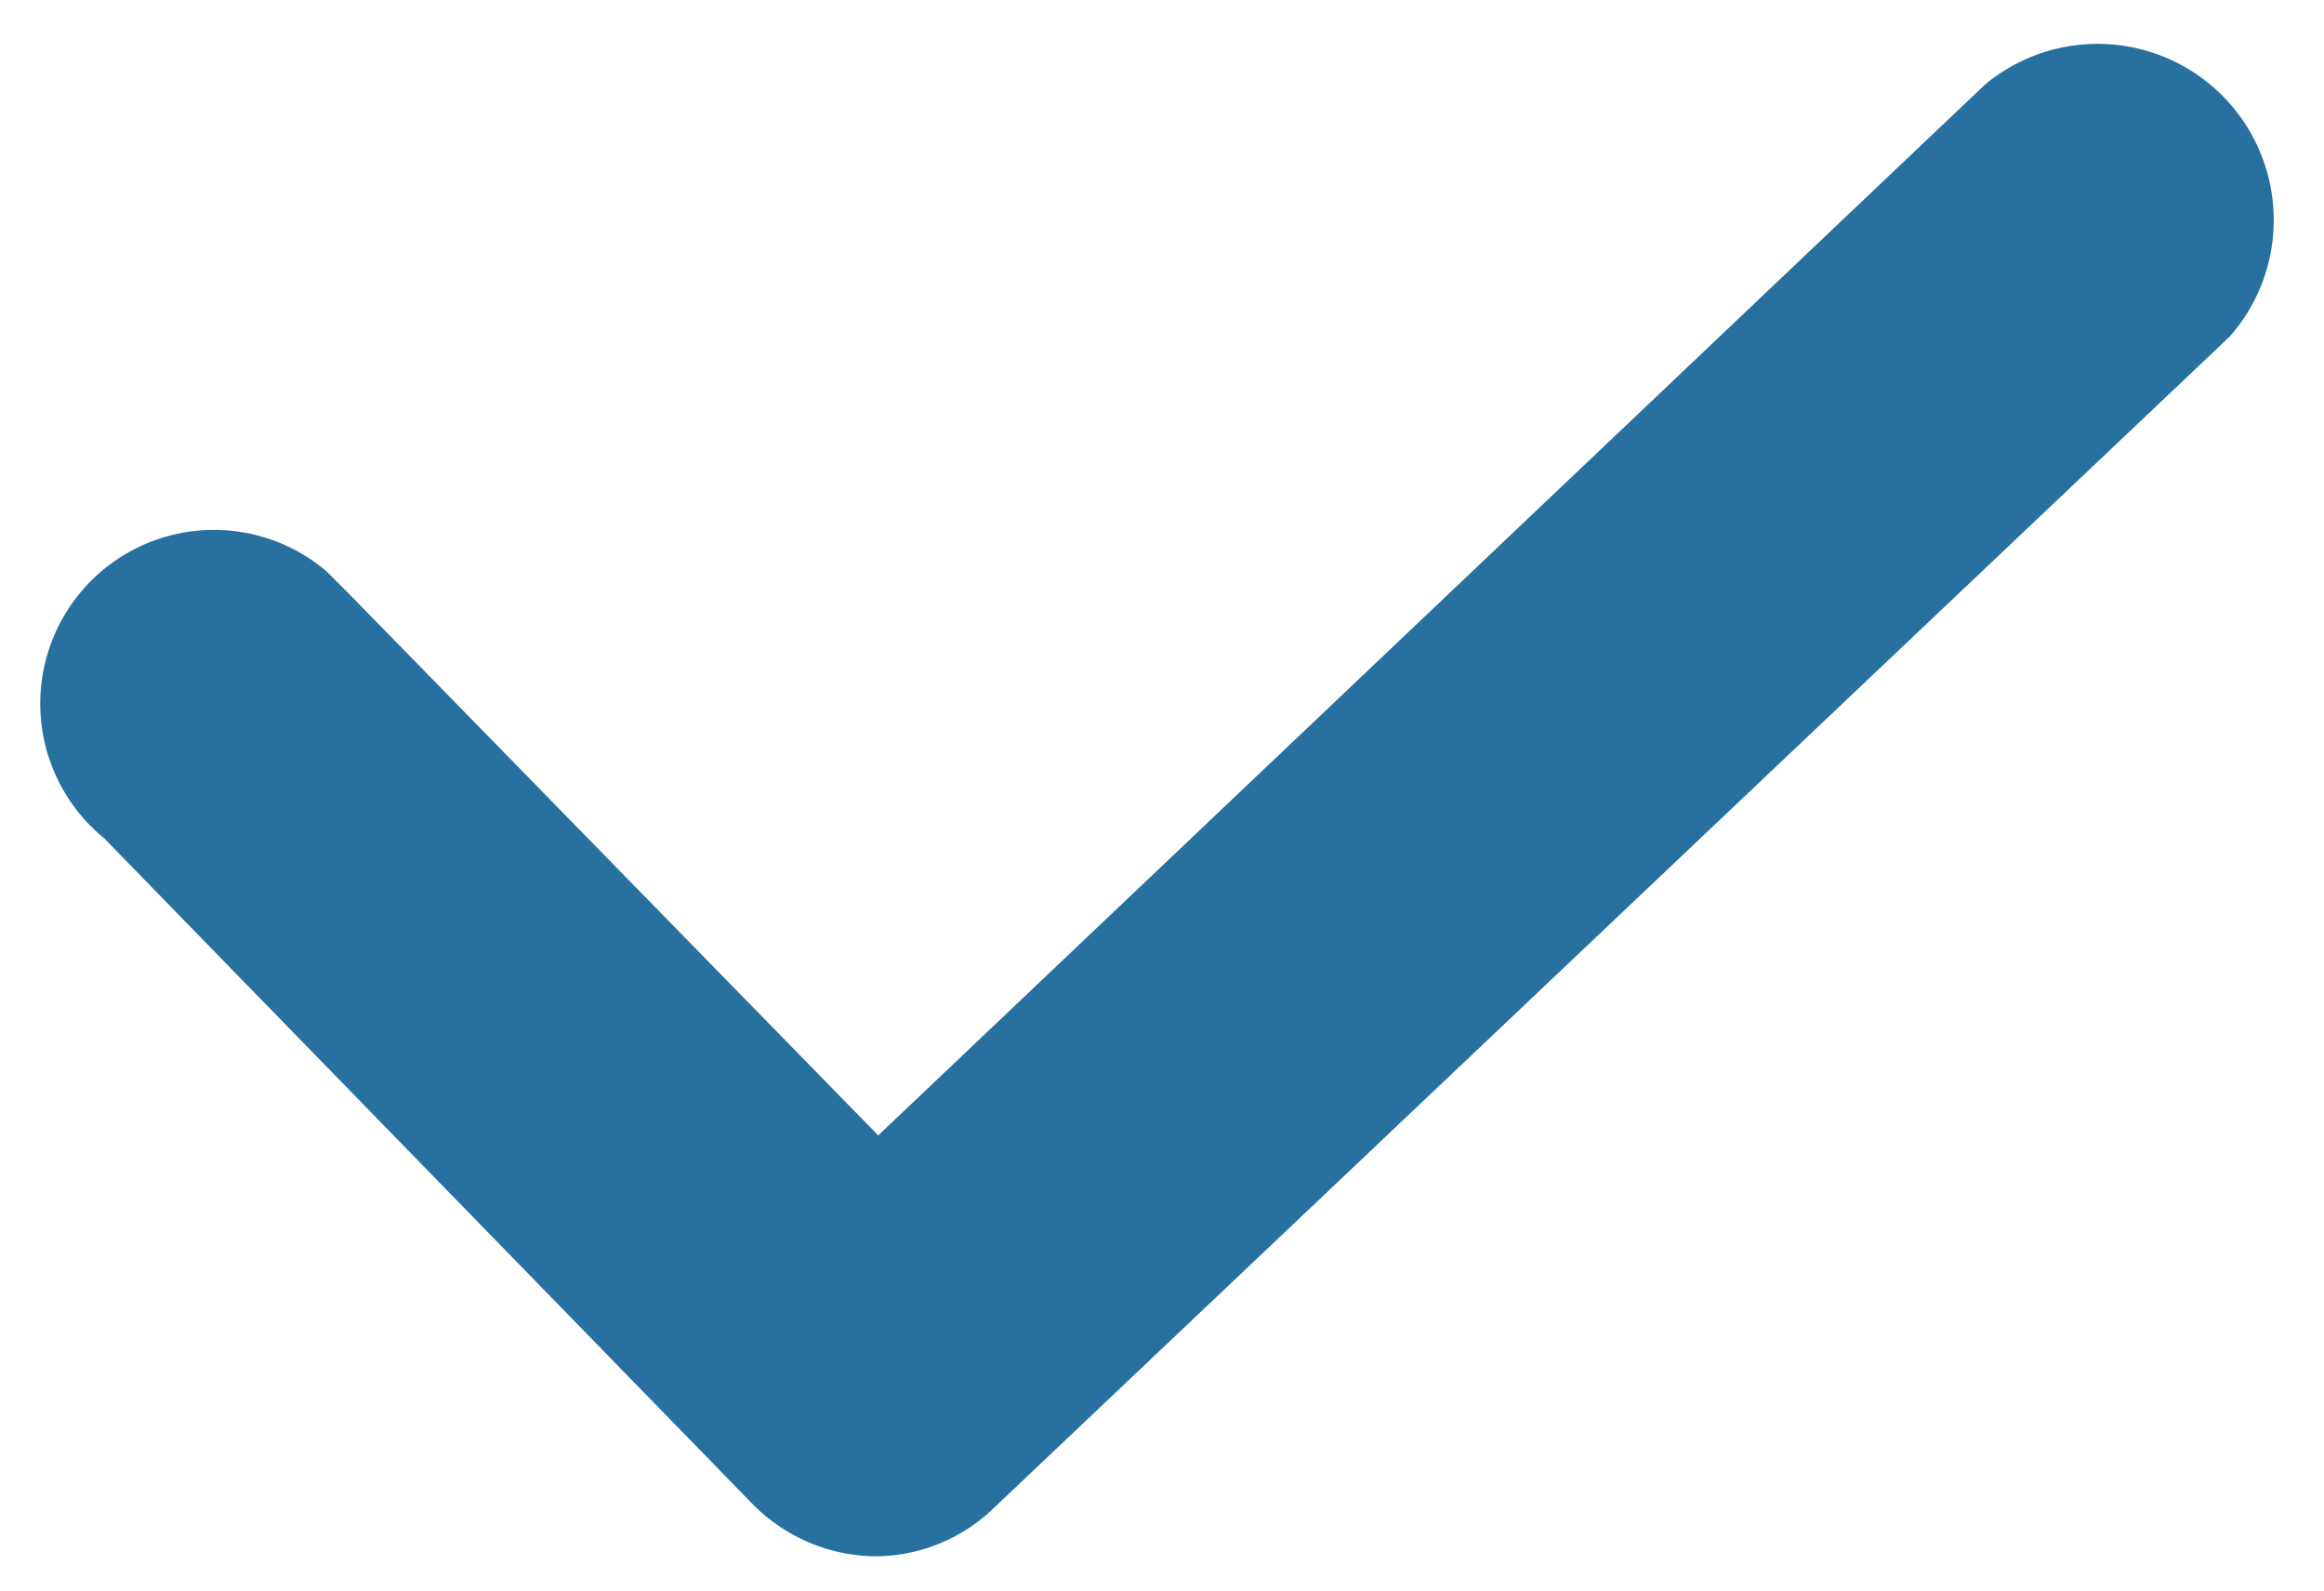 <svg xmlns="http://www.w3.org/2000/svg" viewBox="0 0 19 13"><defs><style>.cls-1{fill:#2770a0;}</style></defs><g id="Final_drawing" data-name="Final drawing"><path class="cls-1" d="M7.15,12.72a1.43,1.43,0,0,1-1-.43L.85,6.85A1.42,1.42,0,1,1,2.67,4.67l.18.18L7.18,9.28,16.23.69a1.44,1.44,0,0,1,2,2.06L8.12,12.33A1.4,1.4,0,0,1,7.15,12.72Z"/></g></svg>